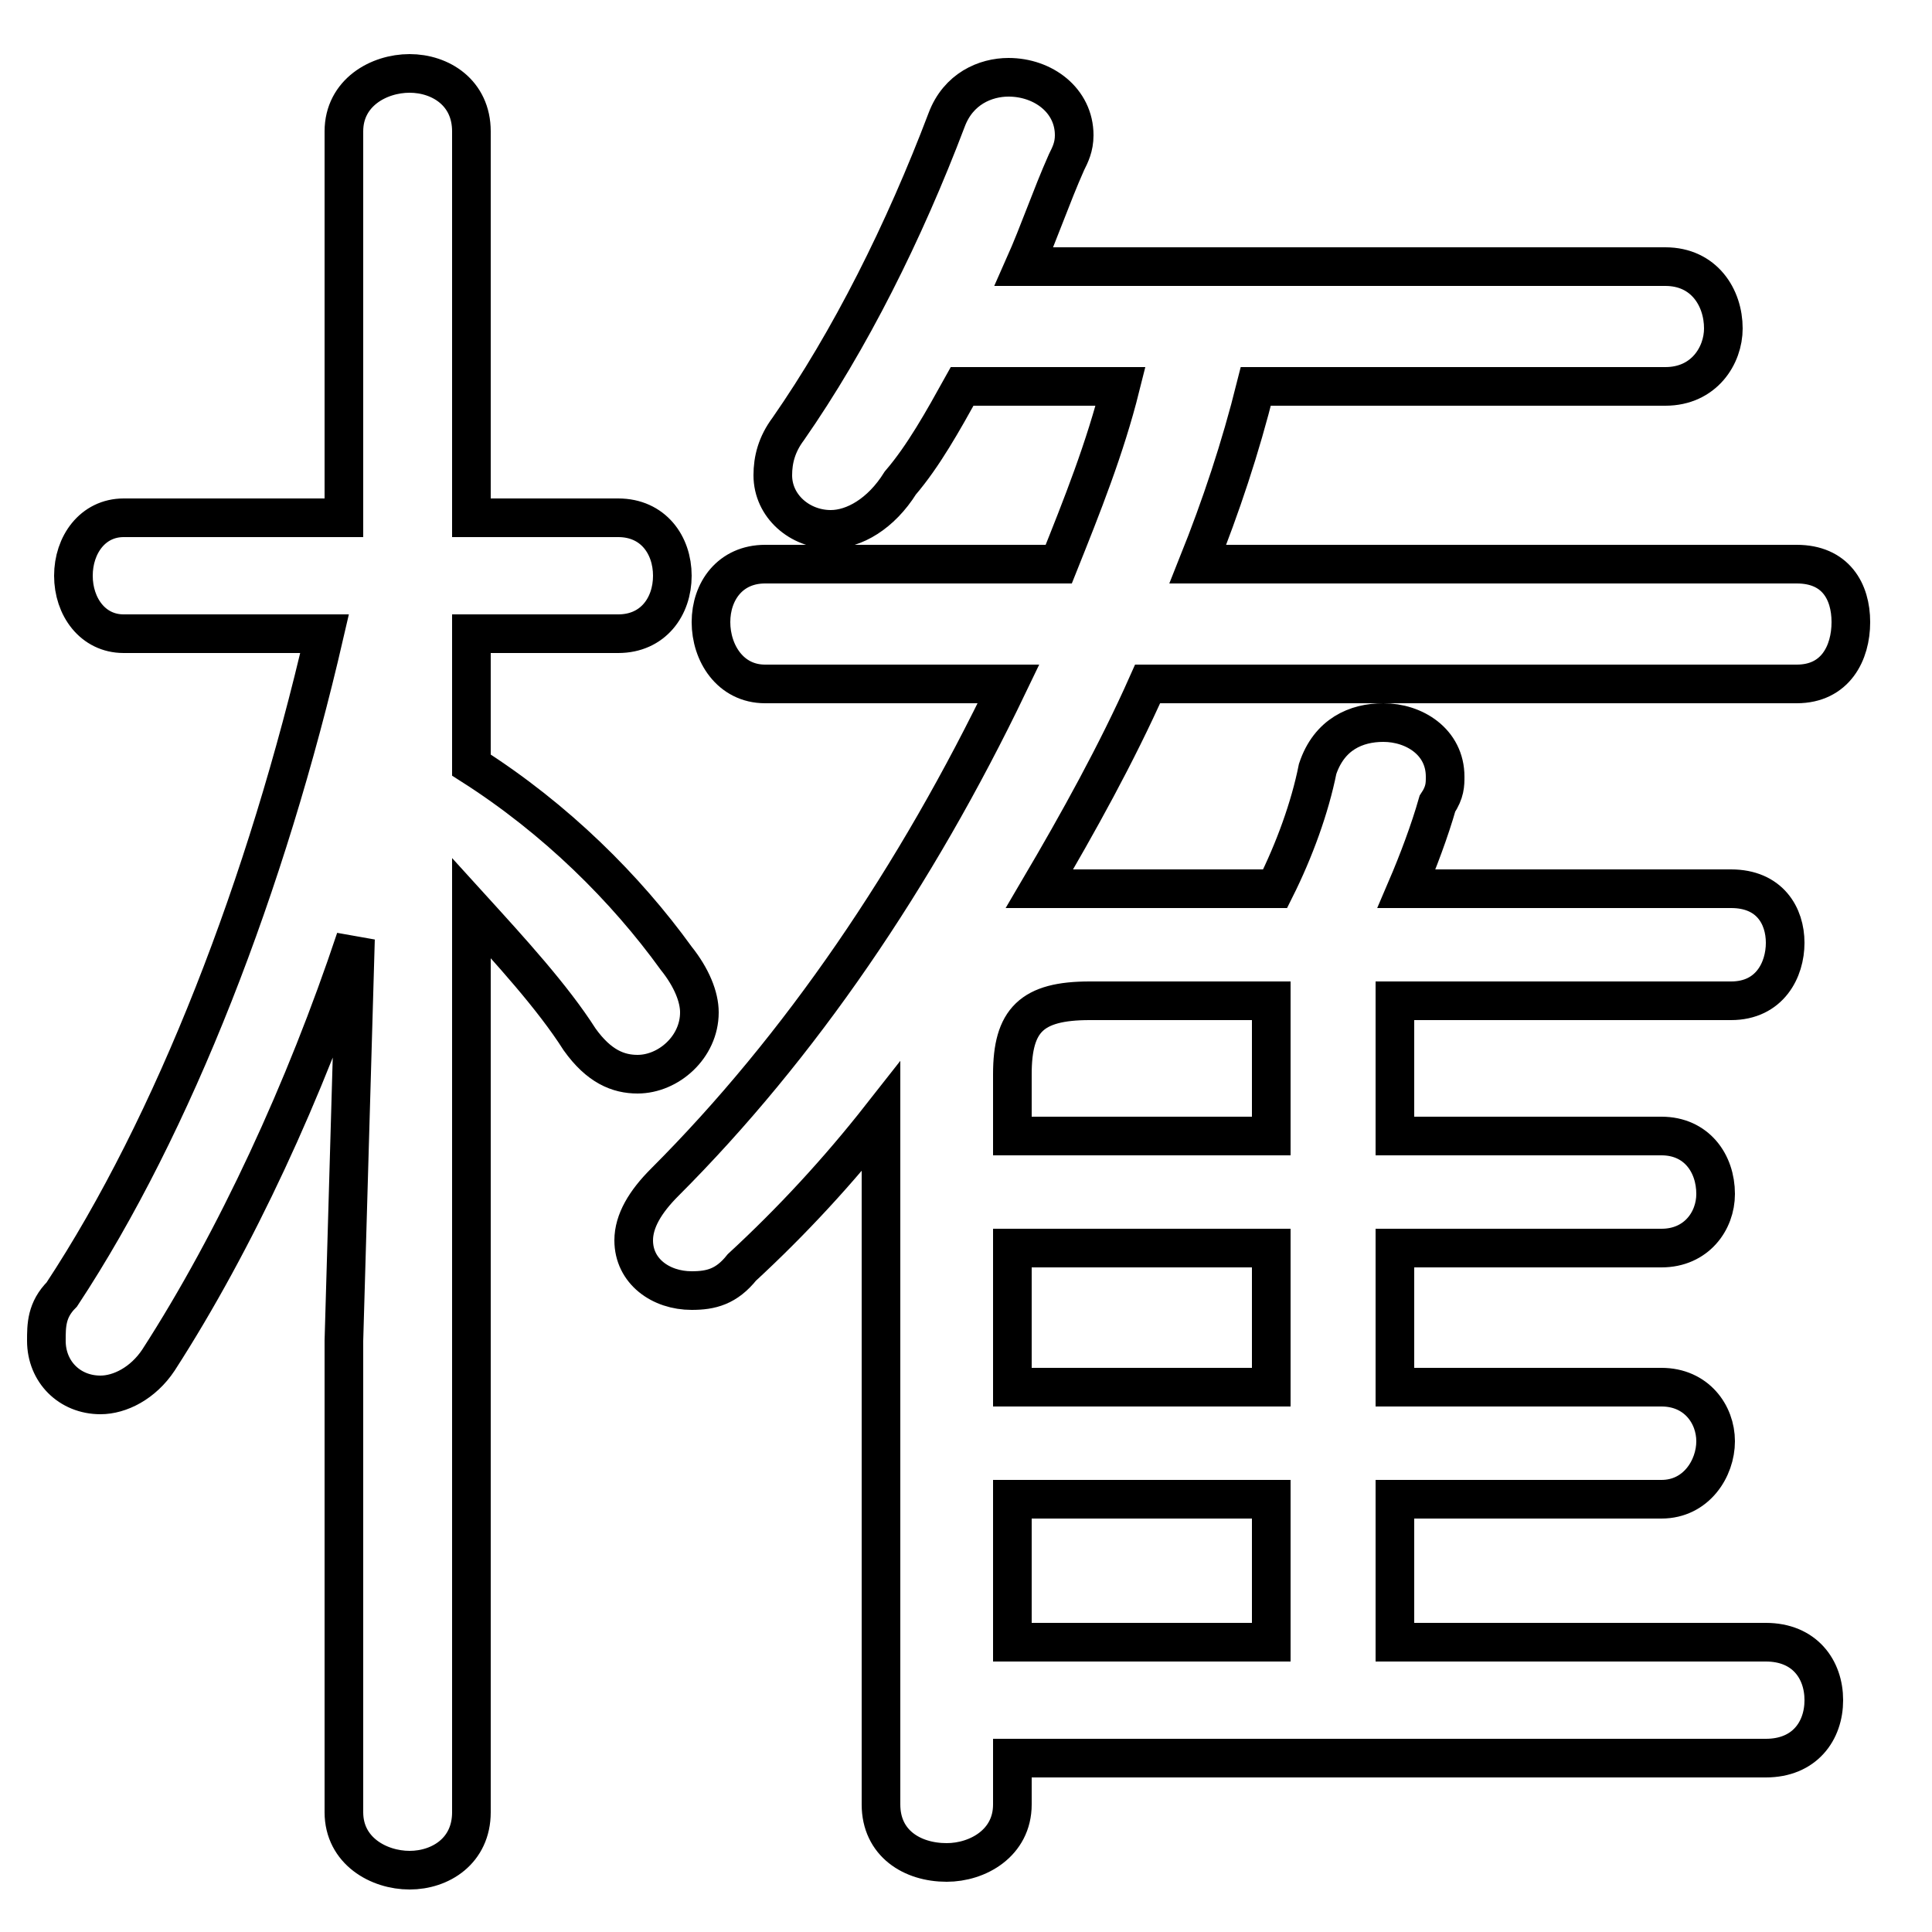 <svg xmlns="http://www.w3.org/2000/svg" viewBox="0 -44.0 50.0 50.0">
    <rect x="0" y="-44.0" width="50.0" height="50.0" fill="#808080" stroke="none"/>
    <g transform="scale(1, -1)">
        <!-- ボディの枠 -->
        <rect x="0" y="-6.0" width="50.0" height="50.0"
            stroke="white" fill="white"/>
        <!-- グリフ座標系の原点 -->
        <circle cx="0" cy="0" r="5" fill="white"/>
        <!-- グリフのアウトライン -->
        <g style="fill:none;stroke:#000000;stroke-width:1;">
<path d="M 8.9 30.6 L 3.2 30.6 C 2.4 30.6 1.9 29.9 1.9 29.1 C 1.9 28.3 2.4 27.6 3.2 27.6 L 8.4 27.6 C 6.9 21.1 4.5 14.9 1.6 10.5 C 1.2 10.1 1.2 9.7 1.2 9.3 C 1.2 8.5 1.8 7.9 2.6 7.9 C 3.1 7.9 3.7 8.2 4.1 8.8 C 6.1 11.9 7.9 15.8 9.2 19.7 L 8.9 9.3 L 8.9 -2.9 C 8.9 -3.9 9.8 -4.4 10.6 -4.4 C 11.4 -4.4 12.2 -3.9 12.2 -2.9 L 12.2 20.5 C 13.2 19.4 14.3 18.2 15.0 17.1 C 15.5 16.4 16.0 16.2 16.5 16.2 C 17.3 16.2 18.1 16.9 18.1 17.8 C 18.1 18.2 17.9 18.7 17.5 19.2 C 16.2 21.0 14.4 22.8 12.2 24.2 L 12.2 27.6 L 16.0 27.6 C 16.9 27.6 17.4 28.3 17.4 29.1 C 17.4 29.9 16.9 30.6 16.0 30.6 L 12.2 30.6 L 12.2 40.6 C 12.2 41.6 11.4 42.1 10.6 42.1 C 9.8 42.1 8.9 41.6 8.9 40.6 Z M 36.1 18.1 L 44.8 18.1 C 45.8 18.1 46.2 18.9 46.2 19.6 C 46.2 20.3 45.8 21.0 44.8 21.0 L 36.4 21.0 C 36.7 21.7 37.0 22.5 37.2 23.2 C 37.4 23.5 37.4 23.7 37.4 23.9 C 37.4 24.8 36.6 25.3 35.8 25.3 C 35.1 25.3 34.4 25.0 34.1 24.1 C 33.9 23.1 33.5 22.0 33.0 21.0 L 27.9 21.0 C 27.6 21.0 27.2 21.0 26.9 21.0 C 27.9 22.7 28.9 24.5 29.7 26.3 L 46.5 26.3 C 47.5 26.3 47.9 27.1 47.9 27.9 C 47.9 28.7 47.5 29.4 46.5 29.4 L 31.0 29.4 C 31.6 30.9 32.1 32.4 32.5 34.0 L 43.1 34.0 C 44.1 34.0 44.6 34.8 44.6 35.5 C 44.6 36.3 44.1 37.1 43.1 37.1 L 26.5 37.1 C 26.9 38.0 27.2 38.9 27.6 39.8 C 27.7 40.0 27.8 40.2 27.8 40.5 C 27.8 41.4 27.0 42.0 26.1 42.0 C 25.5 42.0 24.8 41.7 24.5 40.9 C 23.4 38.0 22.0 35.2 20.4 32.9 C 20.1 32.5 20.0 32.1 20.0 31.7 C 20.0 30.9 20.7 30.3 21.5 30.3 C 22.1 30.3 22.8 30.7 23.3 31.5 C 23.9 32.2 24.4 33.1 24.9 34.0 L 29.0 34.0 C 28.6 32.4 28.0 30.9 27.4 29.4 L 19.8 29.4 C 18.9 29.4 18.4 28.7 18.4 27.9 C 18.4 27.1 18.9 26.3 19.8 26.3 L 26.1 26.3 C 23.7 21.3 20.7 16.9 17.2 13.4 C 16.7 12.9 16.4 12.4 16.4 11.9 C 16.4 11.1 17.1 10.6 17.9 10.6 C 18.4 10.6 18.8 10.7 19.2 11.2 C 20.5 12.4 21.7 13.7 22.8 15.1 L 22.8 -2.7 C 22.8 -3.7 23.6 -4.2 24.5 -4.2 C 25.3 -4.2 26.2 -3.7 26.2 -2.7 L 26.2 -1.5 L 45.7 -1.5 C 46.7 -1.5 47.2 -0.8 47.2 0.0 C 47.2 0.8 46.7 1.5 45.7 1.5 L 36.1 1.5 L 36.1 5.2 L 43.0 5.2 C 43.9 5.2 44.4 6.0 44.4 6.7 C 44.4 7.4 43.9 8.1 43.0 8.1 L 36.1 8.1 L 36.1 11.7 L 43.0 11.7 C 43.9 11.7 44.4 12.4 44.4 13.1 C 44.4 13.9 43.9 14.6 43.0 14.6 L 36.1 14.6 Z M 32.9 18.1 L 32.9 14.6 L 26.2 14.6 L 26.2 16.2 C 26.2 17.6 26.7 18.1 28.2 18.1 Z M 26.2 11.7 L 32.9 11.7 L 32.9 8.1 L 26.2 8.1 Z M 26.2 5.2 L 32.9 5.2 L 32.9 1.5 L 26.2 1.5 Z"/>
</g>
</g>
</svg>